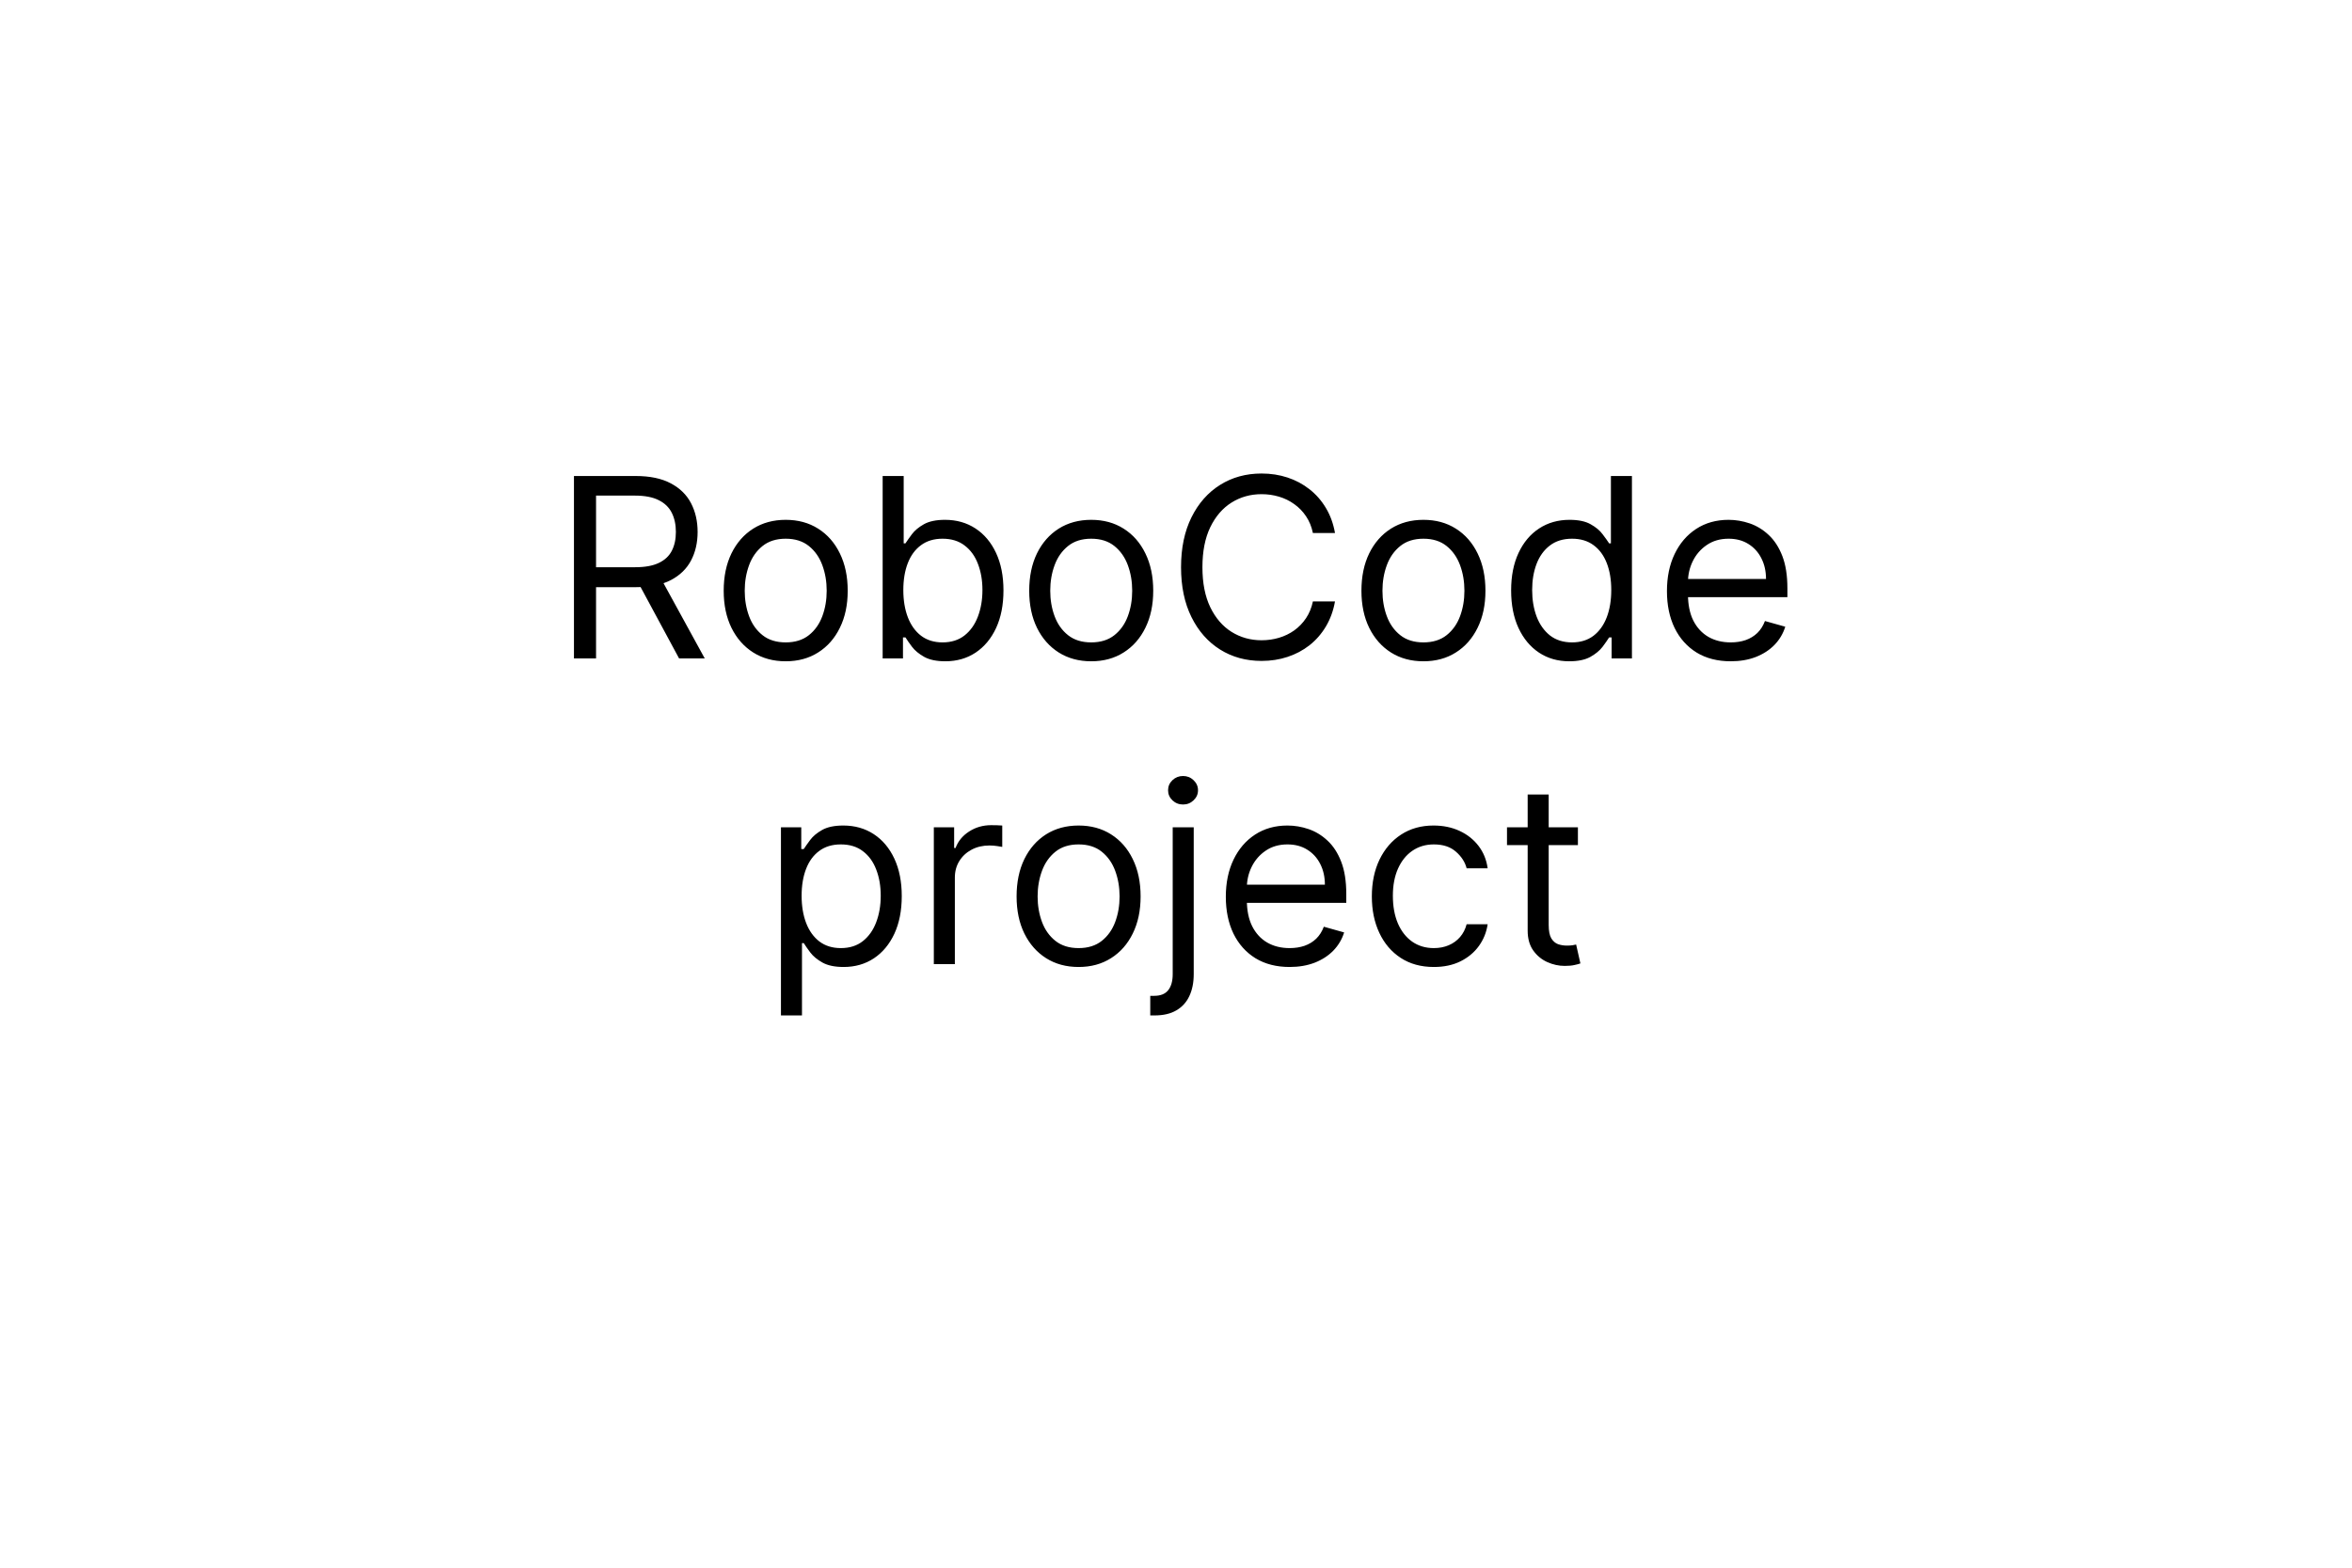 <svg width="300" height="200" viewBox="0 0 300 200" fill="none" xmlns="http://www.w3.org/2000/svg">
<rect width="300" height="200" fill="white"/>
<path d="M73.209 84V60.727H81.072C82.891 60.727 84.383 61.038 85.55 61.659C86.716 62.273 87.58 63.117 88.141 64.193C88.701 65.269 88.981 66.492 88.981 67.864C88.981 69.235 88.701 70.451 88.141 71.511C87.58 72.572 86.72 73.405 85.561 74.011C84.402 74.61 82.921 74.909 81.118 74.909H74.754V72.364H81.027C82.269 72.364 83.269 72.182 84.027 71.818C84.792 71.454 85.345 70.939 85.686 70.273C86.035 69.599 86.209 68.796 86.209 67.864C86.209 66.932 86.035 66.117 85.686 65.421C85.338 64.724 84.781 64.186 84.016 63.807C83.251 63.42 82.239 63.227 80.981 63.227H76.027V84H73.209ZM84.163 73.546L89.891 84H86.618L80.981 73.546H84.163ZM100.217 84.364C98.642 84.364 97.259 83.989 96.07 83.239C94.888 82.489 93.963 81.439 93.297 80.091C92.638 78.742 92.308 77.167 92.308 75.364C92.308 73.546 92.638 71.958 93.297 70.602C93.963 69.246 94.888 68.193 96.07 67.443C97.259 66.693 98.642 66.318 100.217 66.318C101.793 66.318 103.172 66.693 104.354 67.443C105.543 68.193 106.467 69.246 107.126 70.602C107.793 71.958 108.126 73.546 108.126 75.364C108.126 77.167 107.793 78.742 107.126 80.091C106.467 81.439 105.543 82.489 104.354 83.239C103.172 83.989 101.793 84.364 100.217 84.364ZM100.217 81.954C101.414 81.954 102.399 81.648 103.172 81.034C103.945 80.421 104.517 79.614 104.888 78.614C105.259 77.614 105.445 76.53 105.445 75.364C105.445 74.197 105.259 73.11 104.888 72.102C104.517 71.095 103.945 70.28 103.172 69.659C102.399 69.038 101.414 68.727 100.217 68.727C99.02 68.727 98.035 69.038 97.263 69.659C96.49 70.28 95.918 71.095 95.547 72.102C95.176 73.11 94.99 74.197 94.99 75.364C94.99 76.53 95.176 77.614 95.547 78.614C95.918 79.614 96.49 80.421 97.263 81.034C98.035 81.648 99.02 81.954 100.217 81.954ZM112.584 84V60.727H115.266V69.318H115.493C115.69 69.015 115.963 68.629 116.311 68.159C116.667 67.682 117.175 67.258 117.834 66.886C118.5 66.508 119.402 66.318 120.538 66.318C122.008 66.318 123.304 66.686 124.425 67.421C125.546 68.155 126.421 69.197 127.05 70.546C127.679 71.894 127.993 73.485 127.993 75.318C127.993 77.167 127.679 78.769 127.05 80.125C126.421 81.474 125.55 82.519 124.436 83.261C123.322 83.996 122.038 84.364 120.584 84.364C119.463 84.364 118.565 84.178 117.891 83.807C117.216 83.428 116.697 83 116.334 82.523C115.97 82.038 115.69 81.636 115.493 81.318H115.175V84H112.584ZM115.22 75.273C115.22 76.591 115.413 77.754 115.8 78.761C116.186 79.761 116.75 80.546 117.493 81.114C118.235 81.674 119.144 81.954 120.22 81.954C121.341 81.954 122.277 81.659 123.027 81.068C123.785 80.47 124.353 79.667 124.732 78.659C125.118 77.644 125.311 76.515 125.311 75.273C125.311 74.046 125.122 72.939 124.743 71.954C124.372 70.962 123.807 70.178 123.05 69.602C122.3 69.019 121.357 68.727 120.22 68.727C119.129 68.727 118.213 69.004 117.47 69.557C116.728 70.102 116.167 70.867 115.788 71.852C115.41 72.829 115.22 73.97 115.22 75.273ZM139.186 84.364C137.61 84.364 136.228 83.989 135.038 83.239C133.857 82.489 132.932 81.439 132.266 80.091C131.607 78.742 131.277 77.167 131.277 75.364C131.277 73.546 131.607 71.958 132.266 70.602C132.932 69.246 133.857 68.193 135.038 67.443C136.228 66.693 137.61 66.318 139.186 66.318C140.762 66.318 142.141 66.693 143.322 67.443C144.512 68.193 145.436 69.246 146.095 70.602C146.762 71.958 147.095 73.546 147.095 75.364C147.095 77.167 146.762 78.742 146.095 80.091C145.436 81.439 144.512 82.489 143.322 83.239C142.141 83.989 140.762 84.364 139.186 84.364ZM139.186 81.954C140.383 81.954 141.368 81.648 142.141 81.034C142.913 80.421 143.485 79.614 143.857 78.614C144.228 77.614 144.413 76.53 144.413 75.364C144.413 74.197 144.228 73.11 143.857 72.102C143.485 71.095 142.913 70.28 142.141 69.659C141.368 69.038 140.383 68.727 139.186 68.727C137.989 68.727 137.004 69.038 136.232 69.659C135.459 70.28 134.887 71.095 134.516 72.102C134.144 73.11 133.959 74.197 133.959 75.364C133.959 76.53 134.144 77.614 134.516 78.614C134.887 79.614 135.459 80.421 136.232 81.034C137.004 81.648 137.989 81.954 139.186 81.954ZM170.28 68H167.462C167.295 67.189 167.003 66.477 166.587 65.864C166.178 65.25 165.678 64.735 165.087 64.318C164.503 63.894 163.856 63.576 163.143 63.364C162.431 63.151 161.689 63.045 160.916 63.045C159.507 63.045 158.231 63.401 157.087 64.114C155.95 64.826 155.045 65.875 154.371 67.261C153.704 68.648 153.371 70.349 153.371 72.364C153.371 74.379 153.704 76.079 154.371 77.466C155.045 78.852 155.95 79.901 157.087 80.614C158.231 81.326 159.507 81.682 160.916 81.682C161.689 81.682 162.431 81.576 163.143 81.364C163.856 81.151 164.503 80.837 165.087 80.421C165.678 79.996 166.178 79.477 166.587 78.864C167.003 78.242 167.295 77.53 167.462 76.727H170.28C170.068 77.917 169.681 78.981 169.121 79.921C168.56 80.86 167.863 81.659 167.03 82.318C166.196 82.97 165.261 83.466 164.223 83.807C163.193 84.148 162.09 84.318 160.916 84.318C158.931 84.318 157.166 83.833 155.621 82.864C154.075 81.894 152.859 80.515 151.973 78.727C151.087 76.939 150.643 74.818 150.643 72.364C150.643 69.909 151.087 67.788 151.973 66C152.859 64.212 154.075 62.833 155.621 61.864C157.166 60.894 158.931 60.409 160.916 60.409C162.09 60.409 163.193 60.58 164.223 60.92C165.261 61.261 166.196 61.761 167.03 62.42C167.863 63.072 168.56 63.867 169.121 64.807C169.681 65.739 170.068 66.803 170.28 68ZM181.561 84.364C179.985 84.364 178.603 83.989 177.413 83.239C176.232 82.489 175.307 81.439 174.641 80.091C173.982 78.742 173.652 77.167 173.652 75.364C173.652 73.546 173.982 71.958 174.641 70.602C175.307 69.246 176.232 68.193 177.413 67.443C178.603 66.693 179.985 66.318 181.561 66.318C183.137 66.318 184.516 66.693 185.697 67.443C186.887 68.193 187.811 69.246 188.47 70.602C189.137 71.958 189.47 73.546 189.47 75.364C189.47 77.167 189.137 78.742 188.47 80.091C187.811 81.439 186.887 82.489 185.697 83.239C184.516 83.989 183.137 84.364 181.561 84.364ZM181.561 81.954C182.758 81.954 183.743 81.648 184.516 81.034C185.288 80.421 185.86 79.614 186.232 78.614C186.603 77.614 186.788 76.53 186.788 75.364C186.788 74.197 186.603 73.11 186.232 72.102C185.86 71.095 185.288 70.28 184.516 69.659C183.743 69.038 182.758 68.727 181.561 68.727C180.364 68.727 179.379 69.038 178.607 69.659C177.834 70.28 177.262 71.095 176.891 72.102C176.519 73.11 176.334 74.197 176.334 75.364C176.334 76.53 176.519 77.614 176.891 78.614C177.262 79.614 177.834 80.421 178.607 81.034C179.379 81.648 180.364 81.954 181.561 81.954ZM200.155 84.364C198.7 84.364 197.416 83.996 196.303 83.261C195.189 82.519 194.318 81.474 193.689 80.125C193.06 78.769 192.746 77.167 192.746 75.318C192.746 73.485 193.06 71.894 193.689 70.546C194.318 69.197 195.193 68.155 196.314 67.421C197.435 66.686 198.731 66.318 200.2 66.318C201.337 66.318 202.234 66.508 202.893 66.886C203.56 67.258 204.068 67.682 204.416 68.159C204.772 68.629 205.049 69.015 205.246 69.318H205.473V60.727H208.155V84H205.564V81.318H205.246C205.049 81.636 204.768 82.038 204.405 82.523C204.041 83 203.522 83.428 202.848 83.807C202.174 84.178 201.276 84.364 200.155 84.364ZM200.518 81.954C201.594 81.954 202.503 81.674 203.246 81.114C203.988 80.546 204.553 79.761 204.939 78.761C205.325 77.754 205.518 76.591 205.518 75.273C205.518 73.97 205.329 72.829 204.95 71.852C204.571 70.867 204.011 70.102 203.268 69.557C202.526 69.004 201.609 68.727 200.518 68.727C199.382 68.727 198.435 69.019 197.678 69.602C196.928 70.178 196.363 70.962 195.984 71.954C195.613 72.939 195.428 74.046 195.428 75.273C195.428 76.515 195.617 77.644 195.996 78.659C196.382 79.667 196.95 80.47 197.7 81.068C198.458 81.659 199.397 81.954 200.518 81.954ZM220.757 84.364C219.075 84.364 217.625 83.992 216.405 83.25C215.193 82.5 214.257 81.454 213.598 80.114C212.946 78.765 212.621 77.197 212.621 75.409C212.621 73.621 212.946 72.046 213.598 70.682C214.257 69.311 215.174 68.242 216.348 67.477C217.53 66.704 218.909 66.318 220.484 66.318C221.393 66.318 222.291 66.47 223.178 66.773C224.064 67.076 224.871 67.568 225.598 68.25C226.325 68.924 226.905 69.818 227.337 70.932C227.768 72.046 227.984 73.417 227.984 75.046V76.182H214.53V73.864H225.257C225.257 72.879 225.06 72 224.666 71.227C224.28 70.454 223.727 69.845 223.007 69.398C222.295 68.951 221.454 68.727 220.484 68.727C219.416 68.727 218.492 68.992 217.712 69.523C216.939 70.046 216.344 70.727 215.928 71.568C215.511 72.409 215.303 73.311 215.303 74.273V75.818C215.303 77.136 215.53 78.254 215.984 79.171C216.446 80.079 217.087 80.773 217.905 81.25C218.723 81.72 219.674 81.954 220.757 81.954C221.462 81.954 222.098 81.856 222.666 81.659C223.242 81.454 223.738 81.151 224.155 80.75C224.571 80.341 224.893 79.833 225.121 79.227L227.712 79.954C227.439 80.833 226.981 81.606 226.337 82.273C225.693 82.932 224.897 83.447 223.95 83.818C223.003 84.182 221.939 84.364 220.757 84.364ZM99.611 129.545V105.545H102.202V108.318H102.52C102.717 108.015 102.99 107.629 103.338 107.159C103.694 106.682 104.202 106.258 104.861 105.886C105.527 105.508 106.429 105.318 107.565 105.318C109.035 105.318 110.33 105.686 111.452 106.42C112.573 107.155 113.448 108.197 114.077 109.545C114.705 110.894 115.02 112.485 115.02 114.318C115.02 116.167 114.705 117.769 114.077 119.125C113.448 120.473 112.577 121.519 111.463 122.261C110.349 122.996 109.065 123.364 107.611 123.364C106.49 123.364 105.592 123.178 104.918 122.807C104.243 122.428 103.724 122 103.361 121.523C102.997 121.038 102.717 120.636 102.52 120.318H102.293V129.545H99.611ZM102.247 114.273C102.247 115.591 102.44 116.754 102.827 117.761C103.213 118.761 103.777 119.545 104.52 120.114C105.262 120.674 106.171 120.955 107.247 120.955C108.368 120.955 109.304 120.659 110.054 120.068C110.812 119.47 111.38 118.667 111.759 117.659C112.145 116.644 112.338 115.515 112.338 114.273C112.338 113.045 112.149 111.939 111.77 110.955C111.399 109.962 110.834 109.178 110.077 108.602C109.327 108.019 108.384 107.727 107.247 107.727C106.156 107.727 105.24 108.004 104.497 108.557C103.755 109.102 103.194 109.867 102.815 110.852C102.437 111.83 102.247 112.97 102.247 114.273ZM119.111 123V105.545H121.702V108.182H121.884C122.202 107.318 122.777 106.617 123.611 106.08C124.444 105.542 125.384 105.273 126.429 105.273C126.626 105.273 126.872 105.277 127.168 105.284C127.463 105.292 127.687 105.303 127.838 105.318V108.045C127.747 108.023 127.539 107.989 127.213 107.943C126.895 107.89 126.558 107.864 126.202 107.864C125.353 107.864 124.596 108.042 123.929 108.398C123.27 108.746 122.747 109.231 122.361 109.852C121.982 110.466 121.793 111.167 121.793 111.955V123H119.111ZM137.577 123.364C136.001 123.364 134.618 122.989 133.429 122.239C132.247 121.489 131.323 120.439 130.656 119.091C129.997 117.742 129.668 116.167 129.668 114.364C129.668 112.545 129.997 110.958 130.656 109.602C131.323 108.246 132.247 107.193 133.429 106.443C134.618 105.693 136.001 105.318 137.577 105.318C139.152 105.318 140.531 105.693 141.713 106.443C142.902 107.193 143.827 108.246 144.486 109.602C145.152 110.958 145.486 112.545 145.486 114.364C145.486 116.167 145.152 117.742 144.486 119.091C143.827 120.439 142.902 121.489 141.713 122.239C140.531 122.989 139.152 123.364 137.577 123.364ZM137.577 120.955C138.774 120.955 139.759 120.648 140.531 120.034C141.304 119.42 141.876 118.614 142.247 117.614C142.618 116.614 142.804 115.53 142.804 114.364C142.804 113.197 142.618 112.11 142.247 111.102C141.876 110.095 141.304 109.28 140.531 108.659C139.759 108.038 138.774 107.727 137.577 107.727C136.38 107.727 135.395 108.038 134.622 108.659C133.849 109.28 133.277 110.095 132.906 111.102C132.535 112.11 132.349 113.197 132.349 114.364C132.349 115.53 132.535 116.614 132.906 117.614C133.277 118.614 133.849 119.42 134.622 120.034C135.395 120.648 136.38 120.955 137.577 120.955ZM149.58 105.545H152.261V124.273C152.261 125.348 152.076 126.28 151.705 127.068C151.341 127.856 150.788 128.466 150.045 128.898C149.311 129.33 148.383 129.545 147.261 129.545C147.17 129.545 147.08 129.545 146.989 129.545C146.898 129.545 146.807 129.545 146.716 129.545V127.045C146.807 127.045 146.89 127.045 146.966 127.045C147.042 127.045 147.125 127.045 147.216 127.045C148.034 127.045 148.633 126.803 149.011 126.318C149.39 125.841 149.58 125.159 149.58 124.273V105.545ZM150.898 102.636C150.375 102.636 149.924 102.458 149.545 102.102C149.174 101.746 148.989 101.318 148.989 100.818C148.989 100.318 149.174 99.89 149.545 99.534C149.924 99.178 150.375 99 150.898 99C151.42 99 151.867 99.178 152.239 99.534C152.617 99.89 152.807 100.318 152.807 100.818C152.807 101.318 152.617 101.746 152.239 102.102C151.867 102.458 151.42 102.636 150.898 102.636ZM164.491 123.364C162.81 123.364 161.359 122.992 160.139 122.25C158.927 121.5 157.991 120.455 157.332 119.114C156.681 117.765 156.355 116.197 156.355 114.409C156.355 112.621 156.681 111.045 157.332 109.682C157.991 108.311 158.908 107.242 160.082 106.477C161.264 105.705 162.643 105.318 164.219 105.318C165.128 105.318 166.026 105.47 166.912 105.773C167.798 106.076 168.605 106.568 169.332 107.25C170.06 107.924 170.639 108.818 171.071 109.932C171.503 111.045 171.719 112.417 171.719 114.045V115.182H158.264V112.864H168.991C168.991 111.879 168.795 111 168.401 110.227C168.014 109.455 167.461 108.845 166.741 108.398C166.029 107.951 165.188 107.727 164.219 107.727C163.151 107.727 162.226 107.992 161.446 108.523C160.673 109.045 160.079 109.727 159.662 110.568C159.245 111.409 159.037 112.311 159.037 113.273V114.818C159.037 116.136 159.264 117.254 159.719 118.17C160.181 119.08 160.821 119.773 161.639 120.25C162.457 120.72 163.408 120.955 164.491 120.955C165.196 120.955 165.832 120.856 166.401 120.659C166.976 120.455 167.473 120.152 167.889 119.75C168.306 119.341 168.628 118.833 168.855 118.227L171.446 118.955C171.173 119.833 170.715 120.606 170.071 121.273C169.427 121.932 168.632 122.447 167.685 122.818C166.738 123.182 165.673 123.364 164.491 123.364ZM182.889 123.364C181.253 123.364 179.844 122.977 178.662 122.205C177.48 121.432 176.571 120.367 175.935 119.011C175.298 117.655 174.98 116.106 174.98 114.364C174.98 112.591 175.306 111.027 175.957 109.67C176.616 108.307 177.533 107.242 178.707 106.477C179.889 105.705 181.268 105.318 182.844 105.318C184.071 105.318 185.177 105.545 186.162 106C187.147 106.455 187.954 107.091 188.582 107.909C189.211 108.727 189.601 109.682 189.753 110.773H187.071C186.866 109.977 186.412 109.273 185.707 108.659C185.01 108.038 184.071 107.727 182.889 107.727C181.844 107.727 180.927 108 180.139 108.545C179.359 109.083 178.749 109.845 178.31 110.83C177.878 111.807 177.662 112.955 177.662 114.273C177.662 115.621 177.874 116.795 178.298 117.795C178.73 118.795 179.336 119.572 180.116 120.125C180.904 120.678 181.829 120.955 182.889 120.955C183.586 120.955 184.219 120.833 184.787 120.591C185.355 120.348 185.836 120 186.23 119.545C186.624 119.091 186.904 118.545 187.071 117.909H189.753C189.601 118.939 189.226 119.867 188.628 120.693C188.037 121.511 187.253 122.163 186.276 122.648C185.306 123.125 184.177 123.364 182.889 123.364ZM201.264 105.545V107.818H192.219V105.545H201.264ZM194.855 101.364H197.537V118C197.537 118.758 197.647 119.326 197.866 119.705C198.094 120.076 198.382 120.326 198.73 120.455C199.086 120.576 199.461 120.636 199.855 120.636C200.151 120.636 200.393 120.621 200.582 120.591C200.772 120.553 200.923 120.523 201.037 120.5L201.582 122.909C201.401 122.977 201.147 123.045 200.821 123.114C200.495 123.189 200.082 123.227 199.582 123.227C198.825 123.227 198.082 123.064 197.355 122.739C196.635 122.413 196.037 121.917 195.56 121.25C195.09 120.583 194.855 119.742 194.855 118.727V101.364Z" fill="black"/>
</svg>
